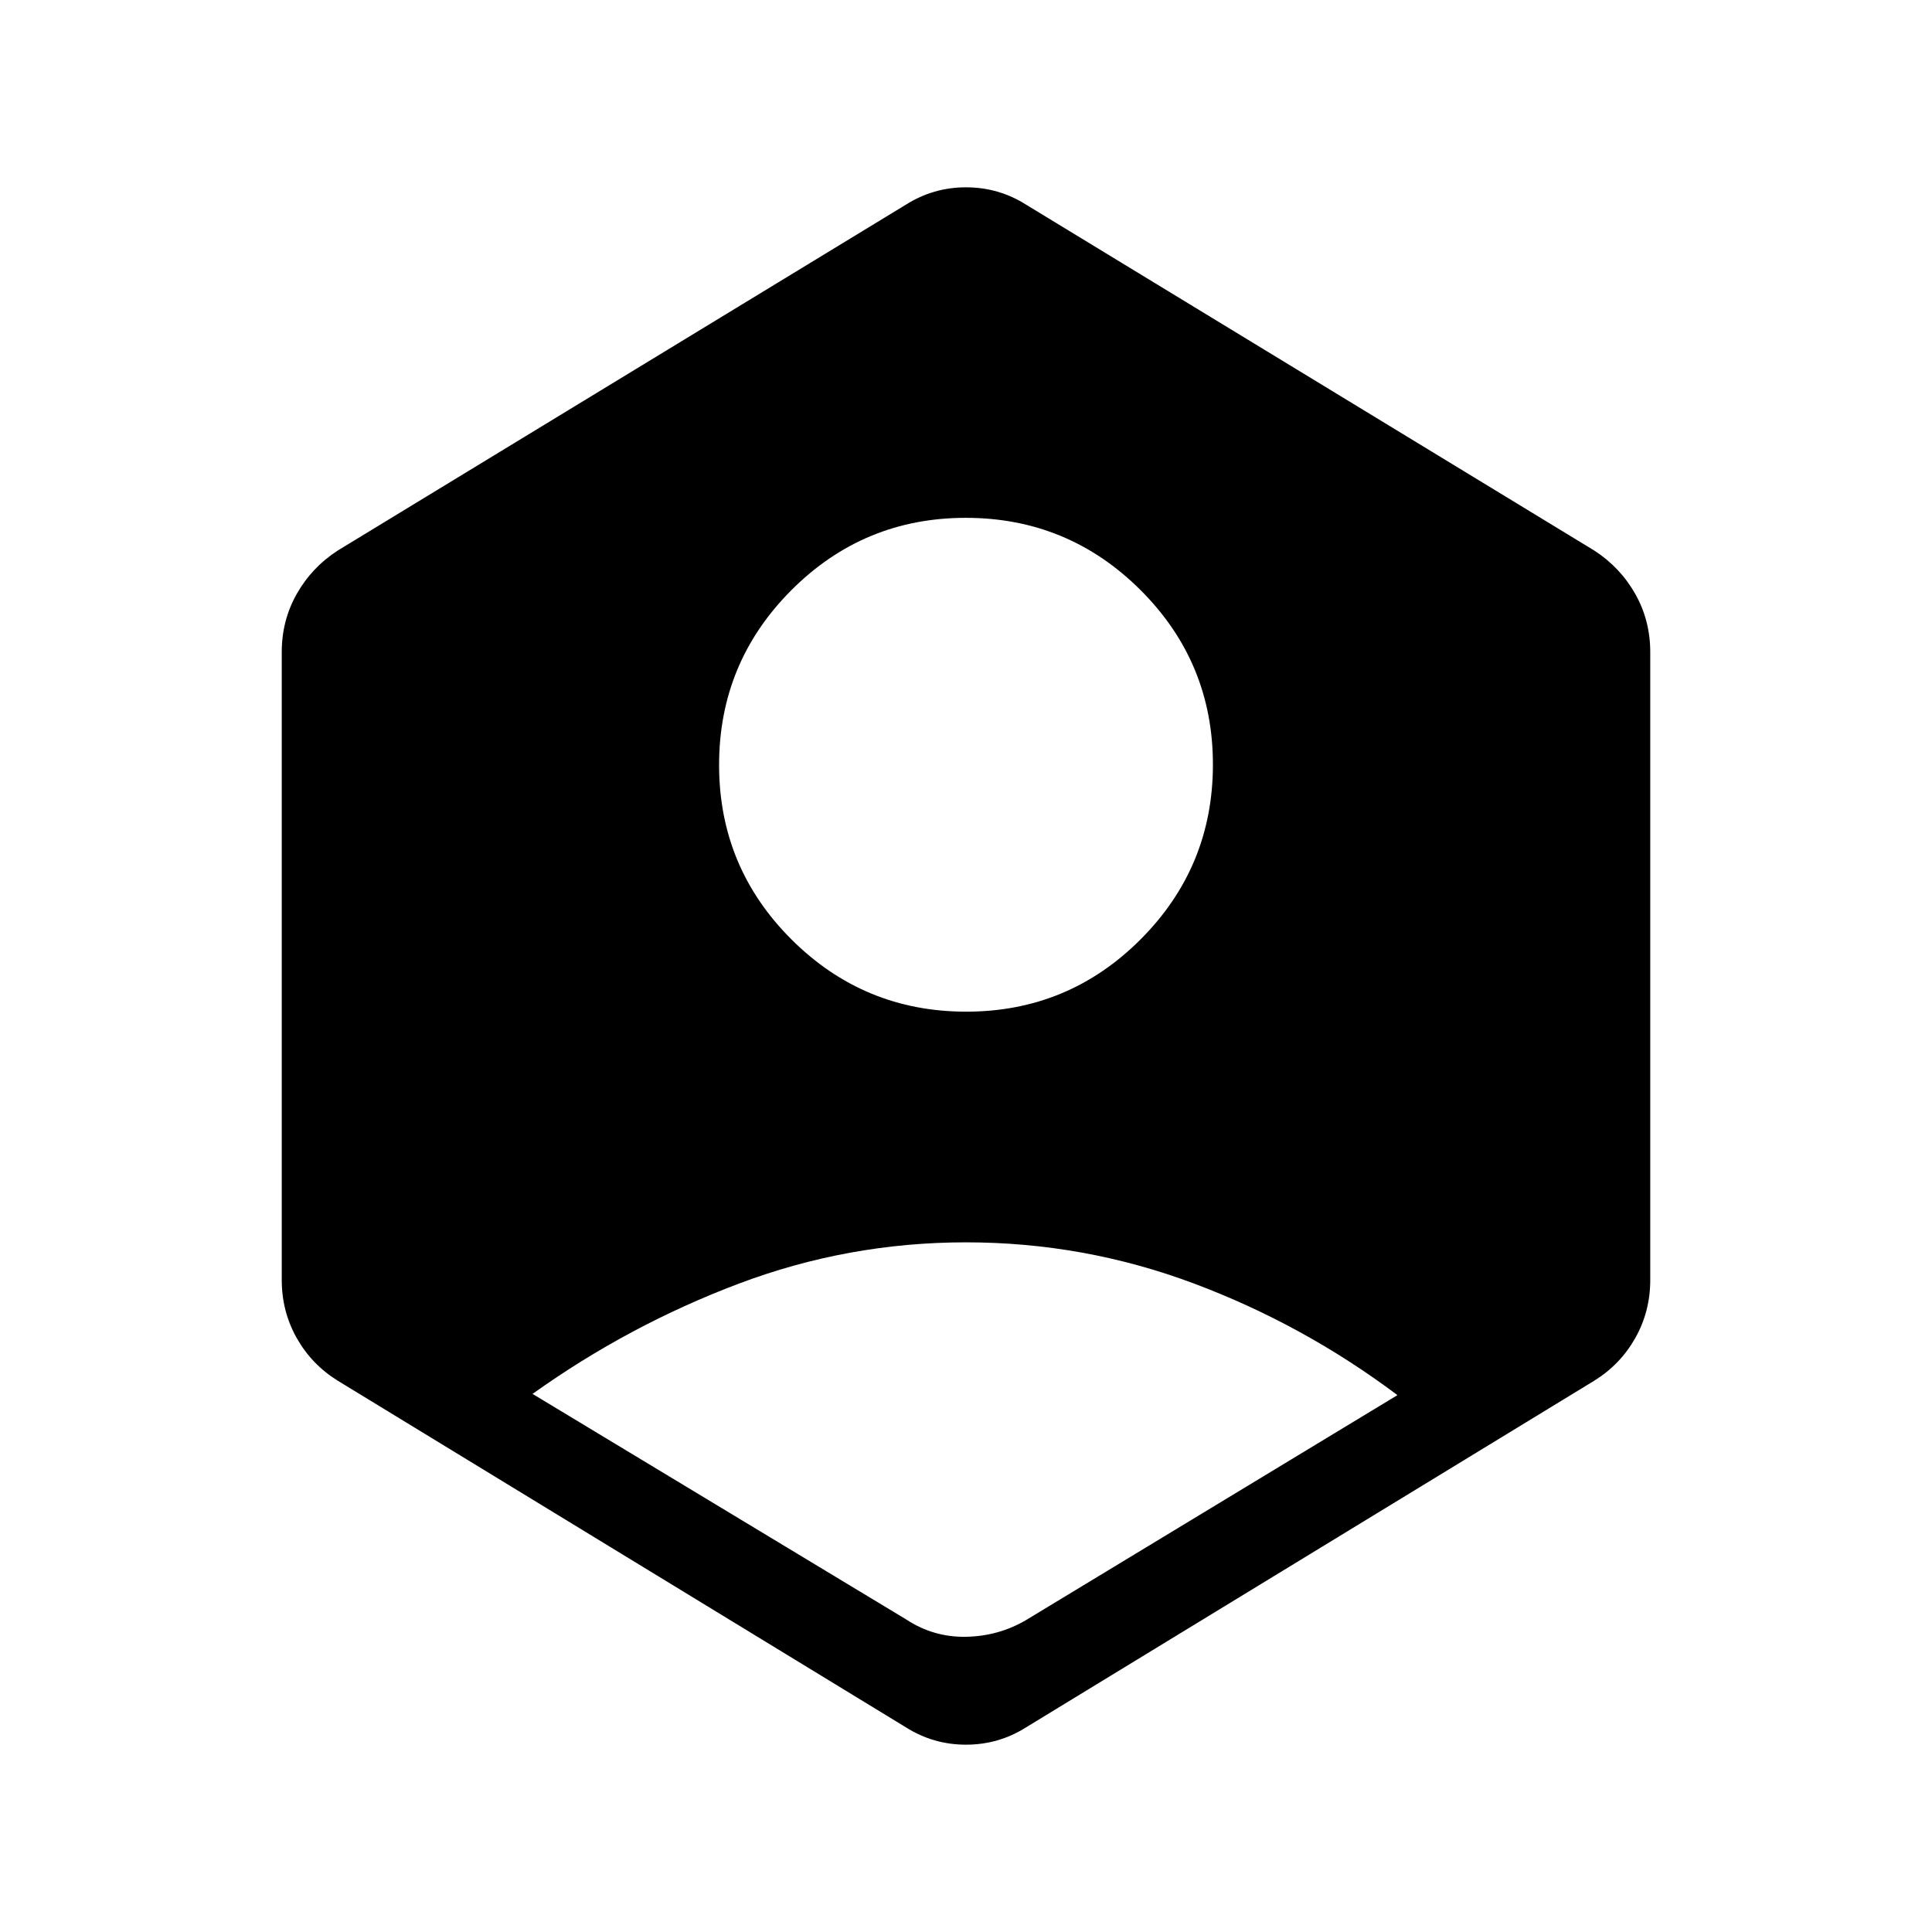 <svg xmlns="http://www.w3.org/2000/svg" width="48" height="48" viewBox="0 -960 960 960"><path d="M450.15-155.39q13.62 9 29.85 8.7 16.23-.31 29.85-8.31l184.53-111.77q-46.84-35.15-101.34-55.54-54.5-20.38-113.04-20.38-58.54 0-113.04 20.58-54.5 20.57-102.34 54.73l185.53 111.99Zm29.95-301.92q50.82 0 86.71-35.98 35.88-35.99 35.88-86.81t-35.98-86.71q-35.99-35.88-86.81-35.88t-86.71 35.98q-35.88 35.99-35.88 86.81t35.98 86.71q35.99 35.88 86.81 35.88Zm-29.95 355.62-282.3-172.23q-12.97-8.03-20.41-21.22Q140-308.33 140-324v-312q0-15.67 7.44-28.86t20.41-21.6l282.3-171.85q13.62-8.61 29.85-8.61 16.23 0 29.85 8.61l282.3 171.85q12.97 8.41 20.41 21.6Q820-651.67 820-636v312q0 15.67-7.44 28.86t-20.41 21.22l-282.3 172.23q-13.62 8.61-29.85 8.61-16.23 0-29.85-8.61Z"/></svg>